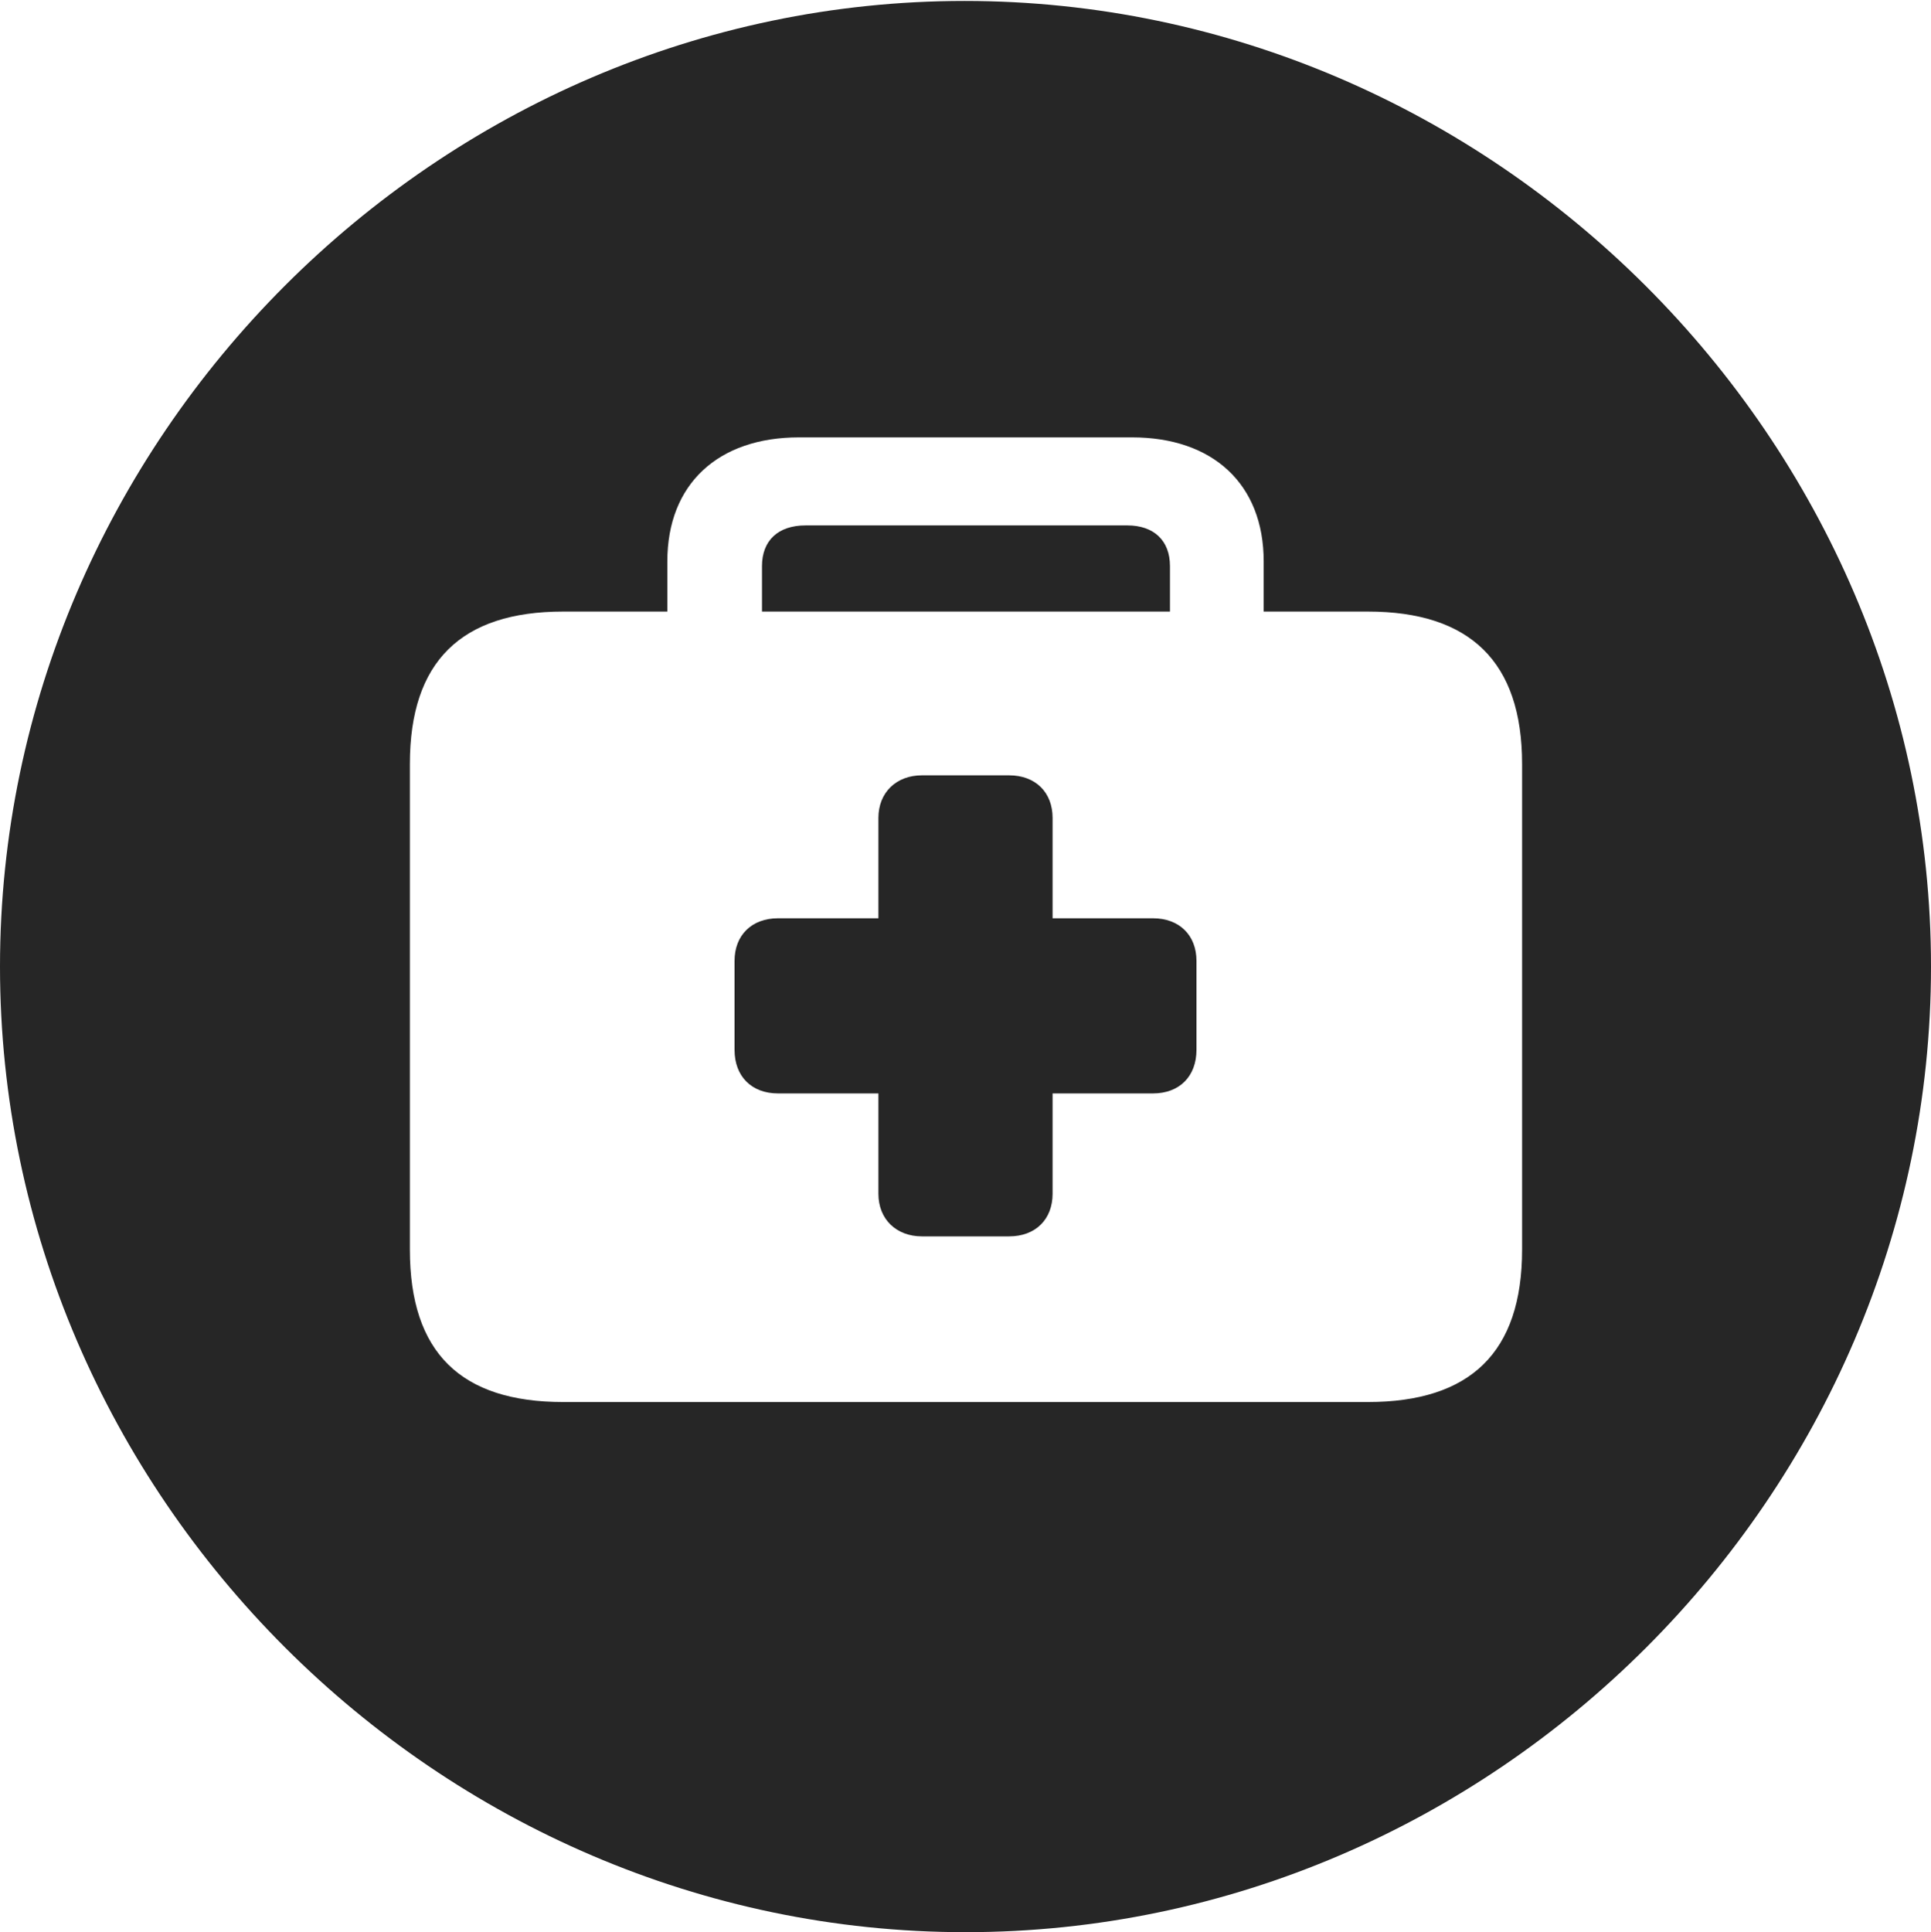 <?xml version="1.0" encoding="UTF-8"?>
<!--Generator: Apple Native CoreSVG 232.5-->
<!DOCTYPE svg
PUBLIC "-//W3C//DTD SVG 1.1//EN"
       "http://www.w3.org/Graphics/SVG/1.1/DTD/svg11.dtd">
<svg version="1.1" xmlns="http://www.w3.org/2000/svg" xmlns:xlink="http://www.w3.org/1999/xlink" width="99.609" height="99.658">
 <g>
  <rect height="99.658" opacity="0" width="99.609" x="0" y="0"/>
  <path d="M99.609 49.853C99.609 77.1 77.051 99.658 49.805 99.658C22.607 99.658 0 77.1 0 49.853C0 22.656 22.559 0.049 49.756 0.049C77.002 0.049 99.609 22.656 99.609 49.853ZM41.211 22.559C37.06 22.559 34.424 24.951 34.424 28.955L34.424 31.543L29.053 31.543C23.779 31.543 21.143 34.131 21.143 39.404L21.143 64.453C21.143 69.775 23.779 72.314 29.053 72.314L70.557 72.314C75.83 72.314 78.516 69.775 78.516 64.453L78.516 39.404C78.516 34.131 75.83 31.543 70.557 31.543L65.186 31.543L65.186 28.955C65.186 24.951 62.549 22.559 58.398 22.559ZM54.297 42.188L54.297 47.363L59.473 47.363C60.84 47.363 61.719 48.242 61.719 49.56L61.719 54.15C61.719 55.518 60.84 56.397 59.473 56.397L54.297 56.397L54.297 61.572C54.297 62.891 53.418 63.77 52.051 63.77L47.559 63.77C46.24 63.77 45.312 62.891 45.312 61.572L45.312 56.397L40.137 56.397C38.77 56.397 37.891 55.518 37.891 54.15L37.891 49.56C37.891 48.242 38.77 47.363 40.137 47.363L45.312 47.363L45.312 42.188C45.312 40.869 46.24 39.99 47.559 39.99L52.051 39.99C53.418 39.99 54.297 40.869 54.297 42.188ZM60.352 29.199L60.352 31.543L39.307 31.543L39.307 29.199C39.307 27.881 40.137 27.1 41.553 27.1L58.154 27.1C59.522 27.1 60.352 27.881 60.352 29.199Z" fill="#000000" fill-opacity="0.85"/>
 </g>
</svg>

